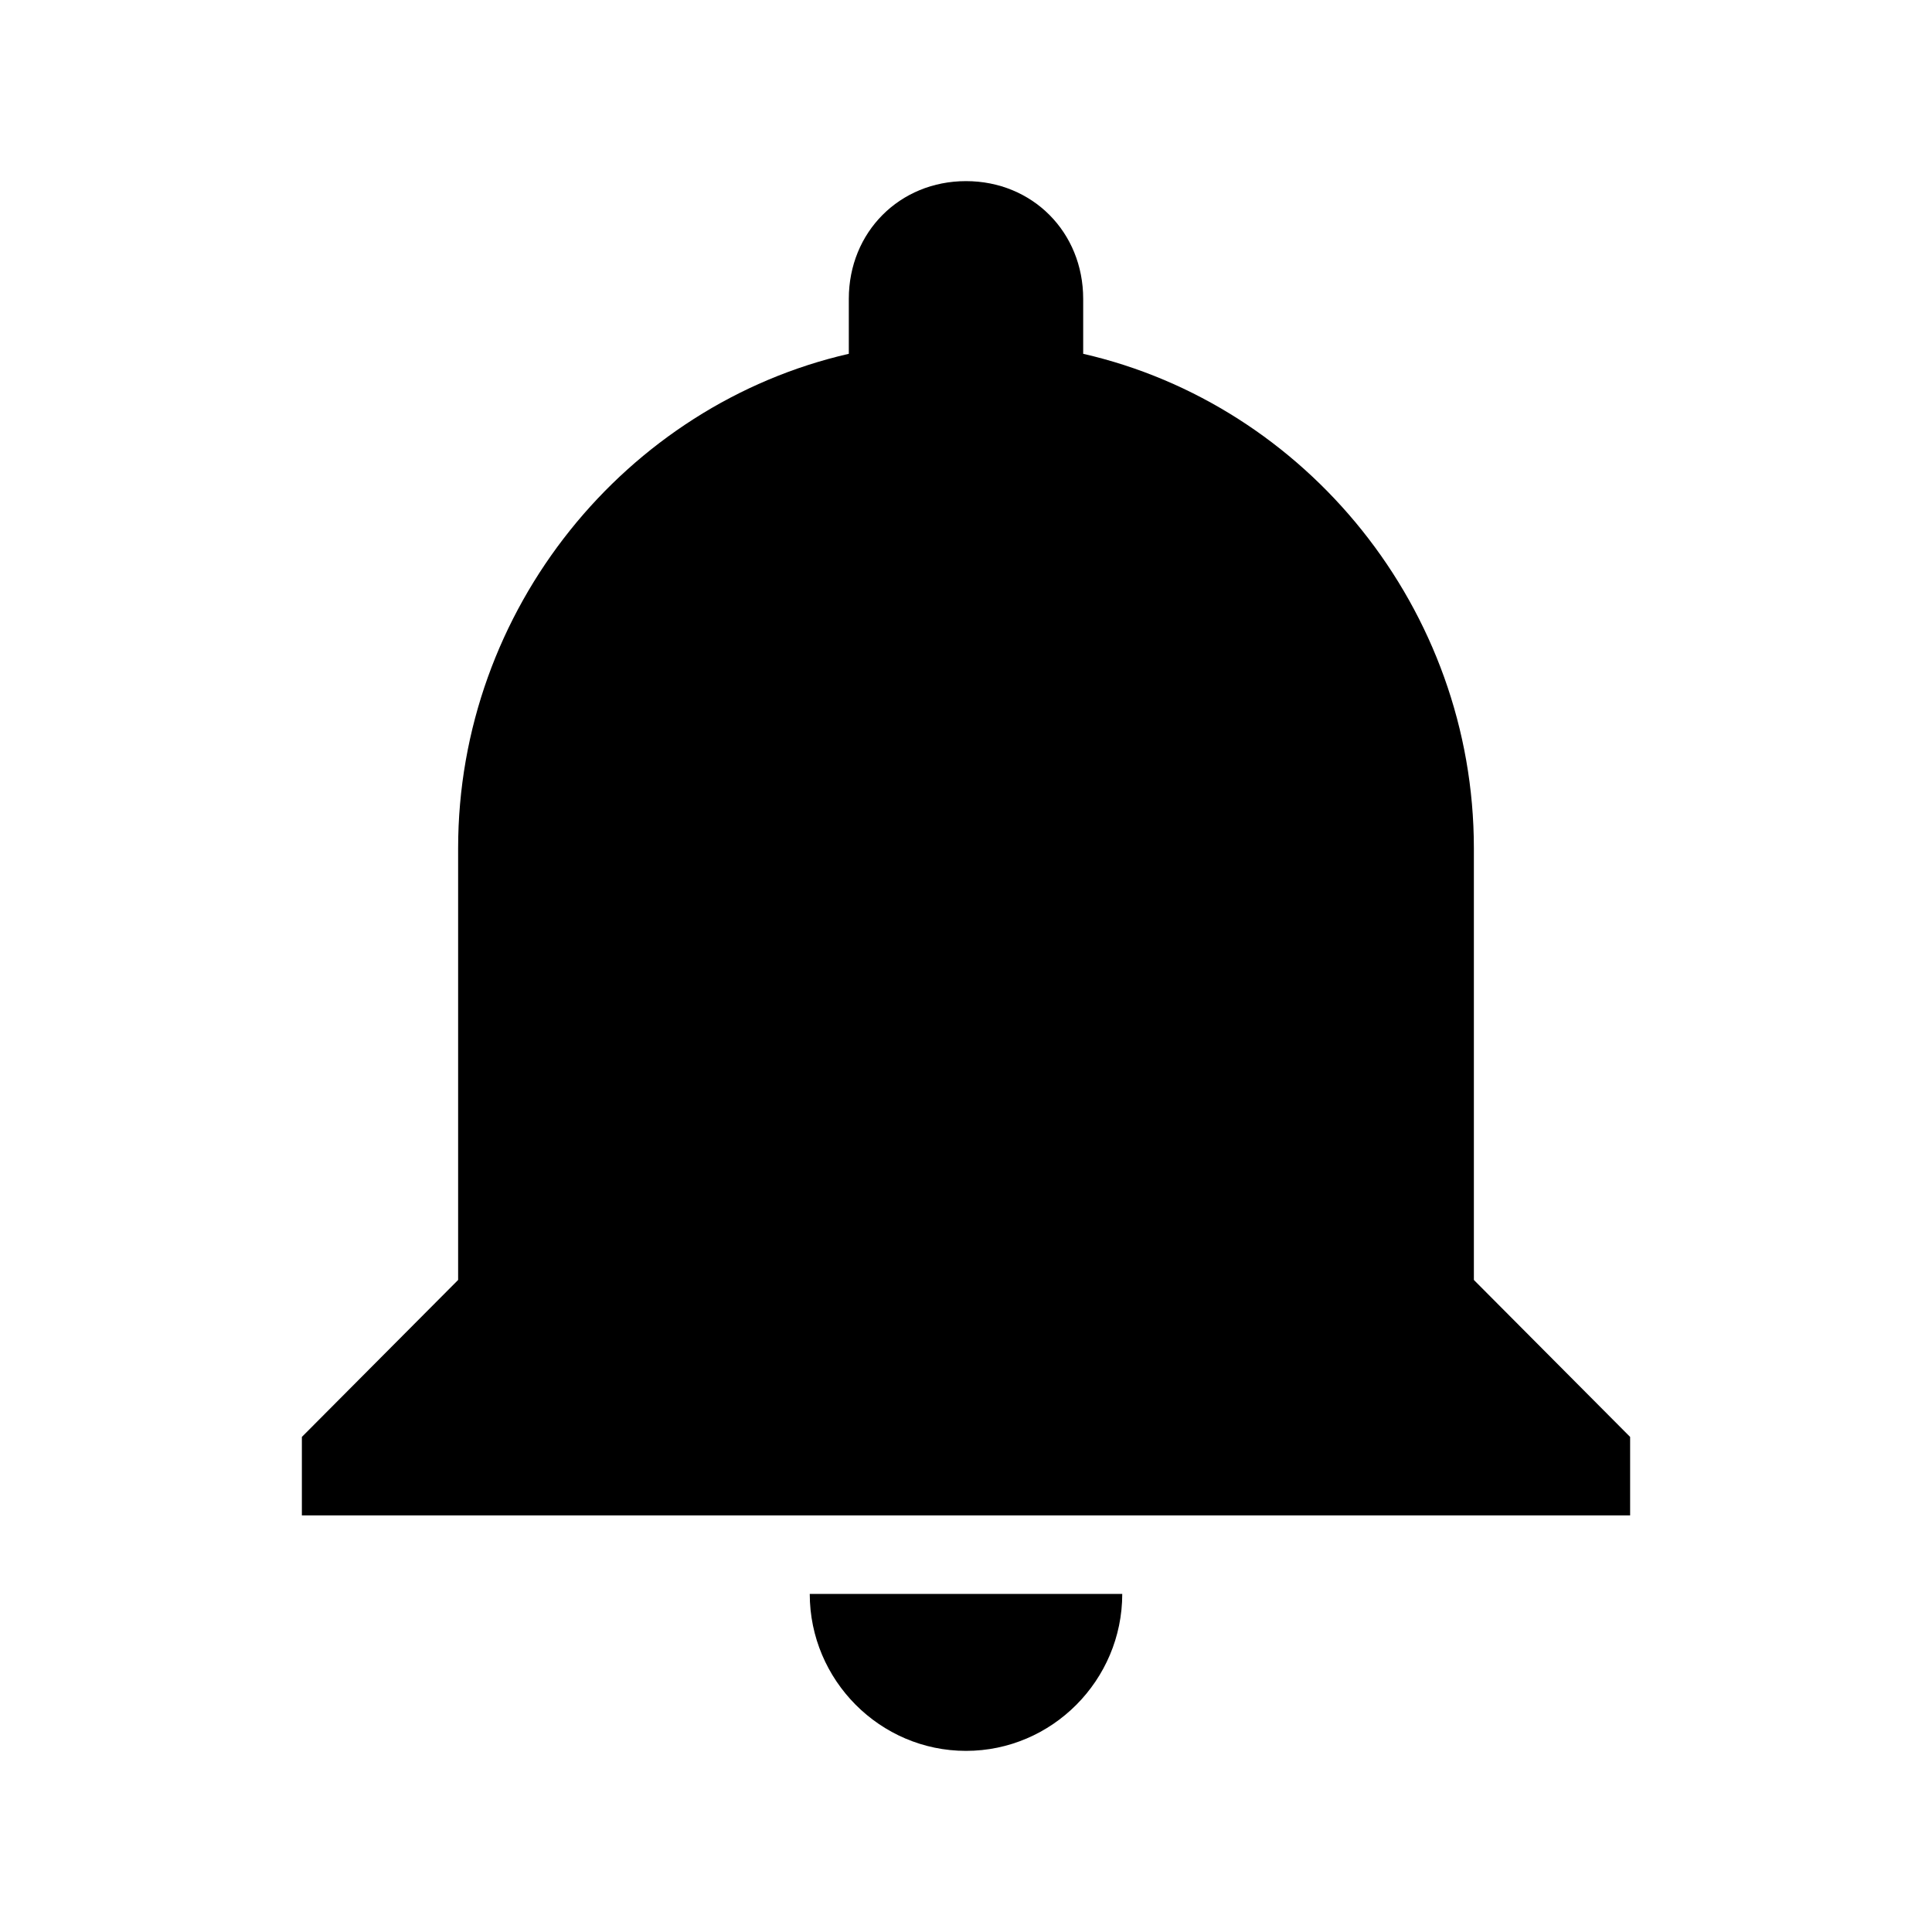 <svg xmlns="http://www.w3.org/2000/svg"  viewBox="0 0 32 32">
<path d="M16 29c1.424 0 2.588-1.17 2.588-2.6h-5.176c0 1.43 1.165 2.6 2.588 2.6zM24.412 21.2v-7.15c0-3.965-2.782-7.345-6.471-8.19v-0.91c0-1.105-0.841-1.95-1.941-1.95s-1.941 0.845-1.941 1.95v0.91c-3.688 0.845-6.471 4.225-6.471 8.19v7.15l-2.588 2.6v1.3h22v-1.3l-2.588-2.6z"></path>
</svg>